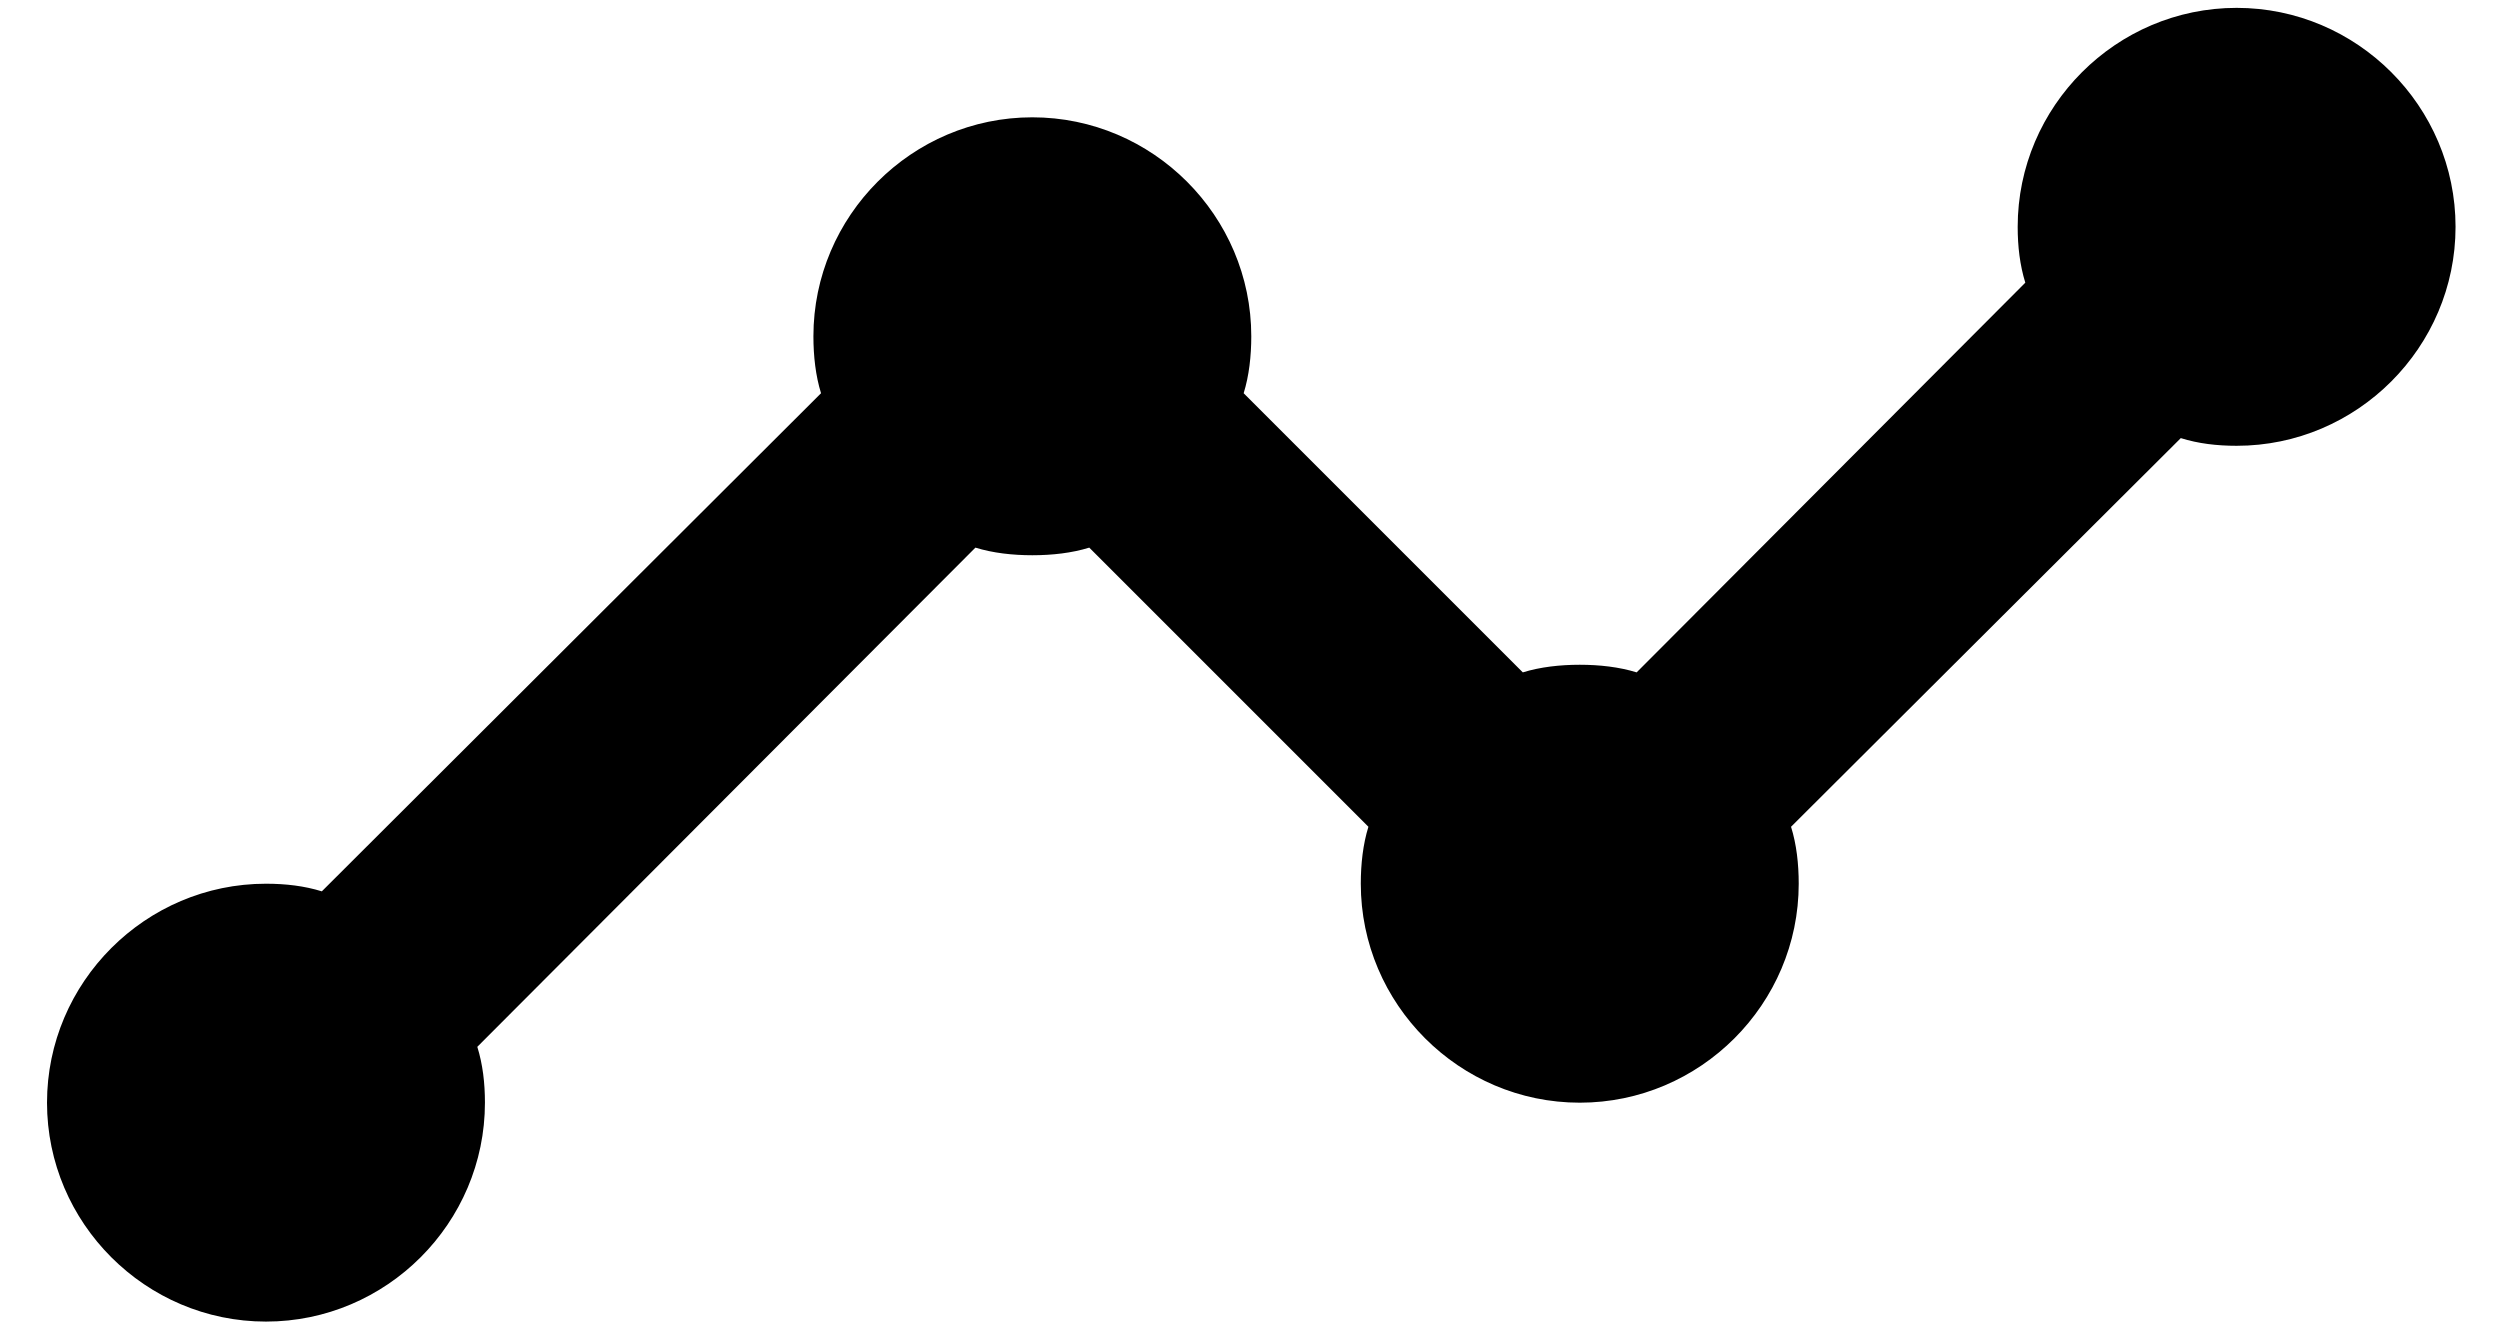 <svg width="41" height="22" viewBox="0 0 41 22" fill="none" xmlns="http://www.w3.org/2000/svg">
<path fill-rule="evenodd" clip-rule="evenodd" d="M40.271 3.72C40.271 5.695 38.656 7.311 36.681 7.311C36.357 7.311 36.052 7.275 35.765 7.185L29.373 13.559C29.463 13.846 29.499 14.169 29.499 14.493C29.499 16.468 27.883 18.084 25.908 18.084C23.933 18.084 22.317 16.468 22.317 14.493C22.317 14.169 22.353 13.846 22.442 13.559L17.864 8.981C17.577 9.07 17.254 9.106 16.93 9.106C16.607 9.106 16.284 9.07 15.997 8.981L7.828 17.168C7.917 17.455 7.953 17.76 7.953 18.084C7.953 20.059 6.337 21.674 4.362 21.674C2.387 21.674 0.771 20.059 0.771 18.084C0.771 16.109 2.387 14.493 4.362 14.493C4.685 14.493 4.991 14.529 5.278 14.618L13.465 6.449C13.376 6.162 13.34 5.839 13.34 5.515C13.34 3.54 14.956 1.924 16.93 1.924C18.905 1.924 20.521 3.54 20.521 5.515C20.521 5.839 20.485 6.162 20.396 6.449L24.974 11.027C25.261 10.938 25.585 10.902 25.908 10.902C26.231 10.902 26.554 10.938 26.841 11.027L33.215 4.636C33.126 4.348 33.09 4.043 33.09 3.72C33.09 1.745 34.706 0.129 36.681 0.129C38.656 0.129 40.271 1.745 40.271 3.72Z" fill="black"/>
</svg>
